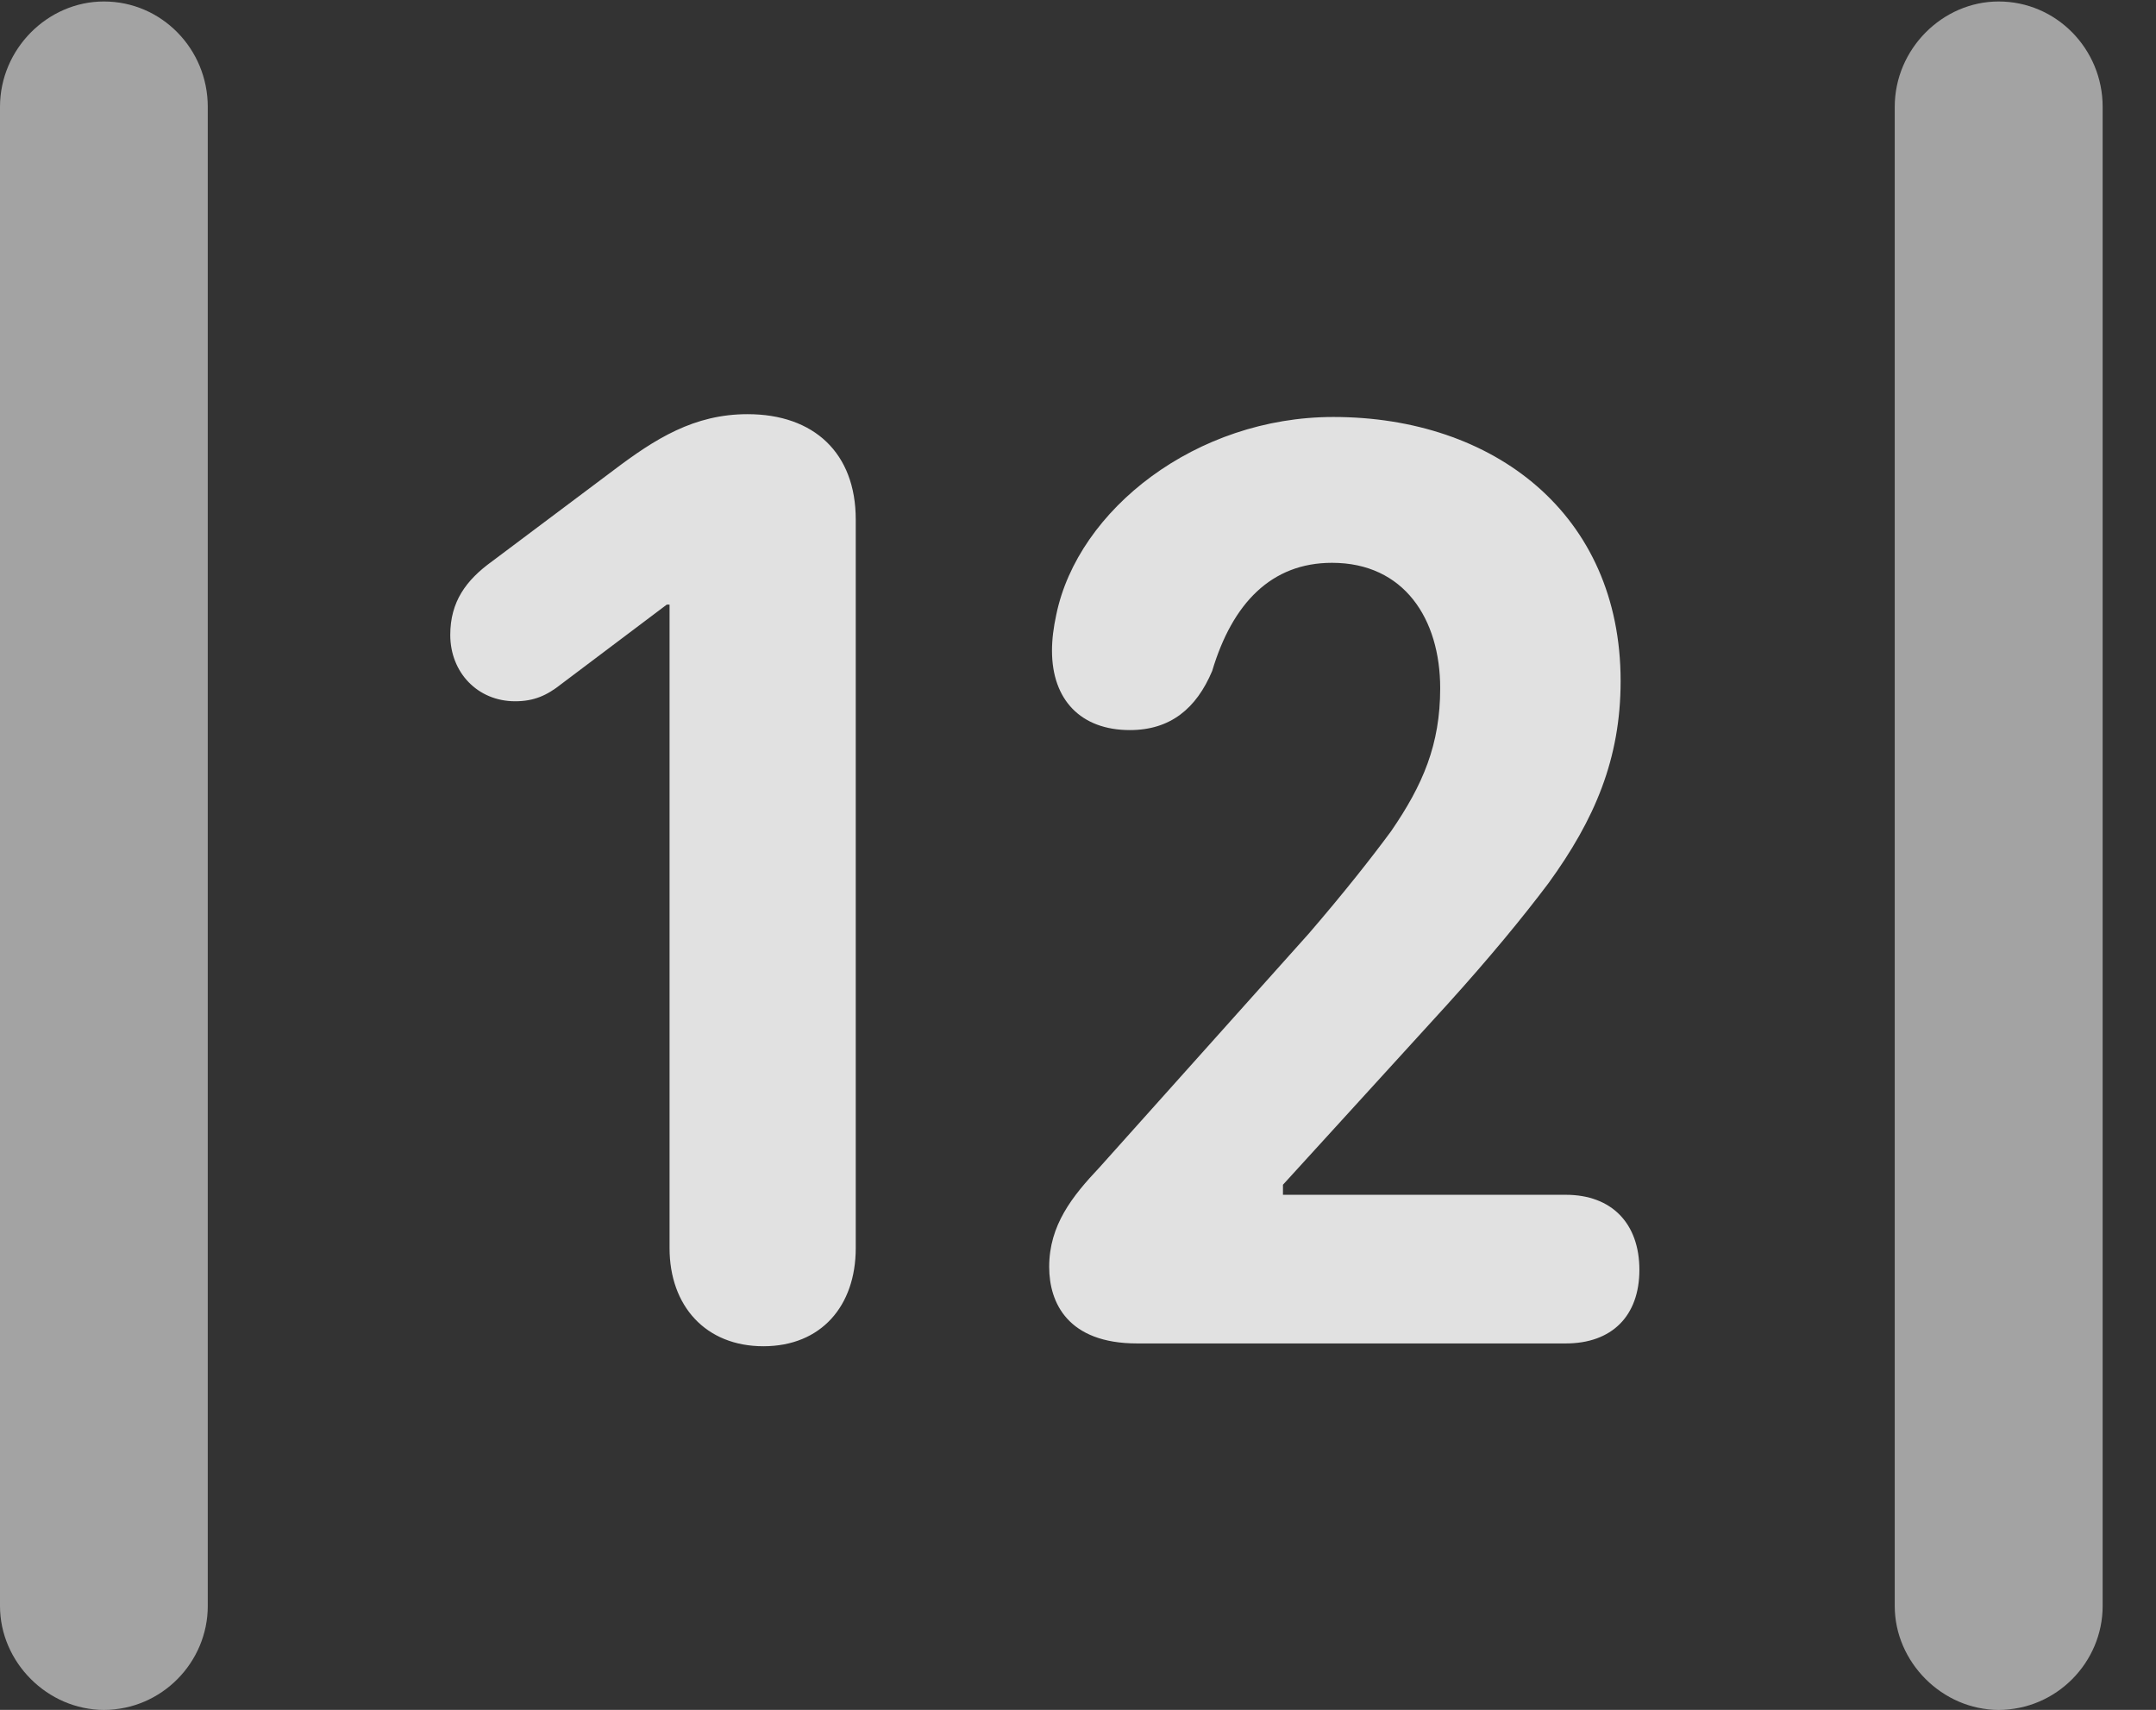 <?xml version="1.0" encoding="UTF-8"?>
<!--Generator: Apple Native CoreSVG 232.5-->
<!DOCTYPE svg
PUBLIC "-//W3C//DTD SVG 1.1//EN"
       "http://www.w3.org/Graphics/SVG/1.1/DTD/svg11.dtd">
<svg version="1.1" xmlns="http://www.w3.org/2000/svg" xmlns:xlink="http://www.w3.org/1999/xlink" width="14.59" height="11.572">
 <rect width="100%" height="100%" fill="#333333" stroke="none"/>
 <g>
  <rect height="11.572" opacity="0" width="14.59" x="0" y="0"/>
  <path d="M0 10.869C0 11.25 0.322 11.572 0.703 11.572C1.094 11.572 1.406 11.25 1.406 10.869L1.406 0.723C1.406 0.332 1.094 0.01 0.703 0.01C0.322 0.01 0 0.332 0 0.723ZM12.822 10.869C12.822 11.25 13.145 11.572 13.525 11.572C13.916 11.572 14.229 11.25 14.229 10.869L14.229 0.723C14.229 0.332 13.916 0.01 13.525 0.01C13.145 0.01 12.822 0.332 12.822 0.723Z" fill="#ffffff" fill-opacity="0.55"/>
  <path d="M5.166 9.111C5.557 9.111 5.791 8.838 5.791 8.447L5.791 3.516C5.791 3.066 5.508 2.803 5.059 2.803C4.697 2.803 4.434 2.969 4.15 3.184L3.33 3.799C3.154 3.926 3.047 4.072 3.047 4.297C3.047 4.551 3.232 4.746 3.486 4.746C3.613 4.746 3.701 4.707 3.799 4.629L4.512 4.092L4.531 4.092L4.531 8.447C4.531 8.838 4.775 9.111 5.166 9.111ZM7.695 9.092L10.596 9.092C10.908 9.092 11.094 8.906 11.094 8.594C11.094 8.281 10.908 8.086 10.596 8.086L8.682 8.086L8.682 8.018L9.795 6.797C10.078 6.484 10.303 6.211 10.479 5.977C10.791 5.547 10.967 5.137 10.967 4.609C10.967 3.477 10.107 2.822 9.023 2.822C8.096 2.822 7.295 3.447 7.148 4.16C7.129 4.248 7.119 4.326 7.119 4.404C7.119 4.736 7.314 4.941 7.646 4.941C7.92 4.941 8.096 4.795 8.203 4.541C8.34 4.082 8.604 3.809 9.014 3.809C9.502 3.809 9.746 4.189 9.746 4.658C9.746 5.039 9.629 5.312 9.414 5.625C9.277 5.811 9.092 6.045 8.857 6.318L7.441 7.9C7.256 8.096 7.1 8.291 7.1 8.574C7.1 8.818 7.227 9.092 7.695 9.092Z" fill="#ffffff" fill-opacity="0.85"/>
 </g>
</svg>
